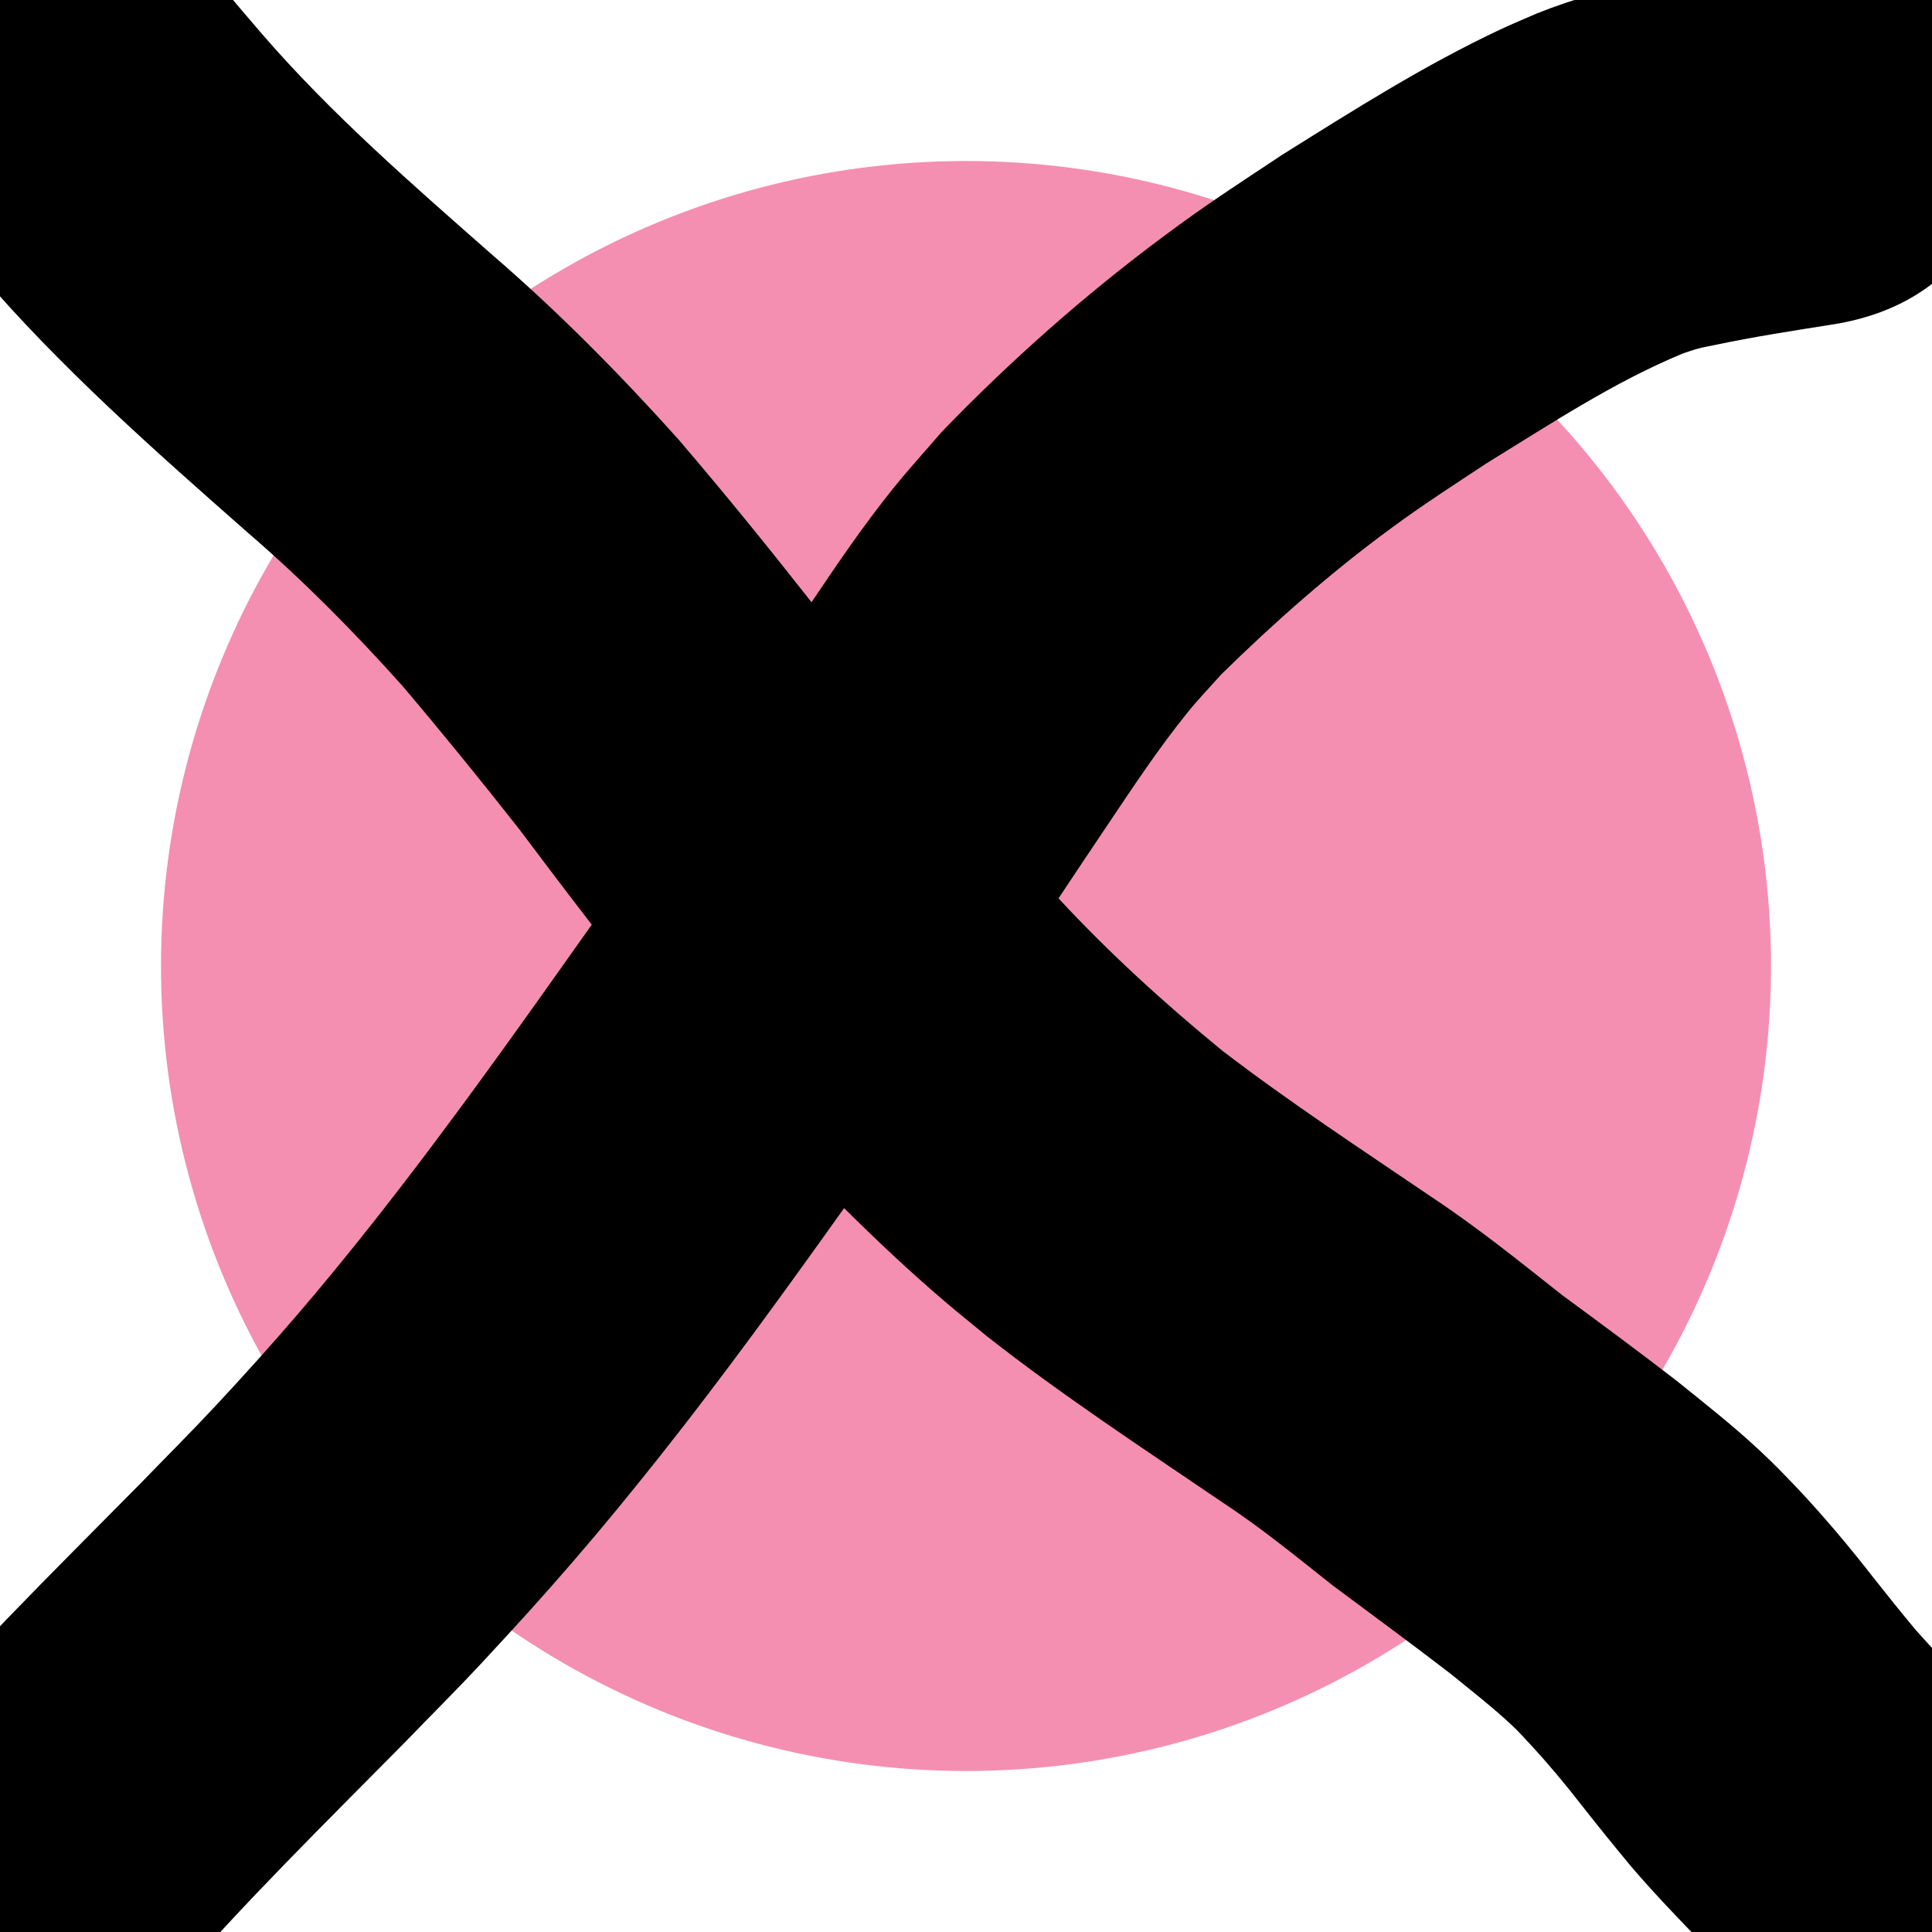 <?xml version="1.0" encoding="UTF-8" standalone="no"?>
<!-- Created with Inkscape (http://www.inkscape.org/) -->

<svg
   width="240mm"
   height="240mm"
   viewBox="0 0 240 240"
   version="1.1"
   id="svg8"
   inkscape:version="1.1.1 (3bf5ae0d25, 2021-09-20)"
   sodipodi:docname="close_focus_hover.svg"
   xmlns:inkscape="http://www.inkscape.org/namespaces/inkscape"
   xmlns:sodipodi="http://sodipodi.sourceforge.net/DTD/sodipodi-0.dtd"
   xmlns="http://www.w3.org/2000/svg"
   xmlns:svg="http://www.w3.org/2000/svg"
   xmlns:rdf="http://www.w3.org/1999/02/22-rdf-syntax-ns#"
   xmlns:cc="http://creativecommons.org/ns#"
   xmlns:dc="http://purl.org/dc/elements/1.1/">
  <defs
     id="defs2" />
  <sodipodi:namedview
     id="base"
     pagecolor="#ffffff"
     bordercolor="#666666"
     borderopacity="1.0"
     inkscape:pageopacity="0.0"
     inkscape:pageshadow="2"
     inkscape:zoom="0.49497475"
     inkscape:cx="526.28947"
     inkscape:cy="454.56864"
     inkscape:document-units="mm"
     inkscape:current-layer="layer1"
     showgrid="false"
     inkscape:pagecheckerboard="true"
     inkscape:window-width="2048"
     inkscape:window-height="1064"
     inkscape:window-x="892"
     inkscape:window-y="576"
     inkscape:window-maximized="0" />
  <g
     inkscape:label="Layer 1"
     inkscape:groupmode="layer"
     id="layer1"
     transform="translate(0,-57)">
    <circle
       style="opacity:1;fill:#f48fb1;fill-opacity:1;stroke:#baffff;stroke-width:0;stroke-miterlimit:4;stroke-dasharray:none;stroke-opacity:1"
       id="path815"
       cx="120"
       cy="177"
       r="100" />
    <path
       id="path55"
       style="fill:#000000;stroke-width:0.265"
       d="m 0.771,33.027 c -0.541,0.001 -1.081,0.022 -1.619,0.061 C -15.203,34.142 -28.292,48.604 -19.75,67.037 -15.386,75.885 -8.9,83.419 -2.565,90.891 7.525,102.685 19.186,112.954 30.805,123.189 c 6.843,5.887 13.186,12.304 19.197,19.027 4.95,5.84 9.781,11.779 14.508,17.801 2.979,3.967 5.97,7.924 9.002,11.848 -8.755,12.376 -17.522,24.76 -26.909,36.666 -6.741,8.55 -12.382,15.115 -19.754,23.033 -3.067,3.294 -6.257,6.469 -9.386,9.704 -11.087,11.223 -22.379,22.289 -32.531,34.386 -19.99,25.631 16.258,53.902 36.248,28.271 9.156,-10.585 19.155,-20.399 28.985,-30.35 3.241,-3.35 6.546,-6.639 9.723,-10.049 8.342,-8.951 14.526,-16.087 22.187,-25.756 7.915,-9.989 15.385,-20.317 22.783,-30.694 4.047,4.016 8.201,7.924 12.54,11.623 1.709,1.456 3.462,2.859 5.193,4.289 9.411,7.389 19.429,13.951 29.316,20.674 4.741,3.119 9.129,6.706 13.568,10.227 4.904,3.661 9.842,7.275 14.693,11.008 2.627,2.138 5.315,4.229 7.785,6.552 0.785,0.738 1.491,1.556 2.232,2.337 2.202,2.379 4.272,4.866 6.259,7.425 2.035,2.596 4.112,5.158 6.219,7.696 2.839,3.308 5.859,6.455 8.897,9.579 22.663,23.302 55.617,-8.749 32.954,-32.051 -2.212,-2.273 -4.412,-4.559 -6.516,-6.933 -1.783,-2.135 -3.525,-4.302 -5.247,-6.486 -2.964,-3.815 -6.074,-7.51 -9.378,-11.038 -2.052,-2.129 -2.708,-2.862 -4.963,-4.96 -3.251,-3.026 -6.759,-5.773 -10.213,-8.557 -4.678,-3.598 -9.417,-7.112 -14.174,-10.603 -5.319,-4.209 -10.6,-8.468 -16.268,-12.211 -8.73,-5.936 -17.573,-11.728 -25.953,-18.155 -7.163,-5.867 -14.012,-12.1 -20.31,-18.897 1.983,-2.976 3.964,-5.954 5.961,-8.921 3.316,-4.928 6.399,-9.628 10.124,-14.234 1.299,-1.606 2.739,-3.093 4.108,-4.64 6.6,-6.48 13.564,-12.623 21.02,-18.106 4.2,-3.089 7.611,-5.266 11.961,-8.142 7.918,-4.866 15.761,-10.069 24.379,-13.64 0.633,-0.203 1.256,-0.438 1.899,-0.609 0.657,-0.175 1.329,-0.287 1.994,-0.428 4.903,-1.04 9.843,-1.795 14.792,-2.581 32.103,-5.096 24.897,-50.496 -7.206,-45.401 -10.02,1.591 -20.191,2.987 -29.666,6.8 -1.471,0.646 -2.958,1.255 -4.413,1.937 -9.47,4.437 -18.337,10.074 -27.183,15.61 -5.742,3.817 -9.129,5.964 -14.725,10.125 -9.84,7.319 -19.064,15.484 -27.575,24.309 -2.072,2.419 -4.229,4.768 -6.215,7.257 -3.635,4.556 -6.739,9.13 -9.939,13.883 -0.047,-0.062 -0.094,-0.125 -0.142,-0.187 C 95.321,124.823 89.862,118.104 84.232,111.533 76.998,103.479 69.393,95.768 61.188,88.692 51.22,79.914 41.144,71.179 32.445,61.101 28.772,56.805 24.964,52.477 21.958,47.71 17.154,37.342 8.883,33.007 0.771,33.027 Z" />
  </g>
</svg>
